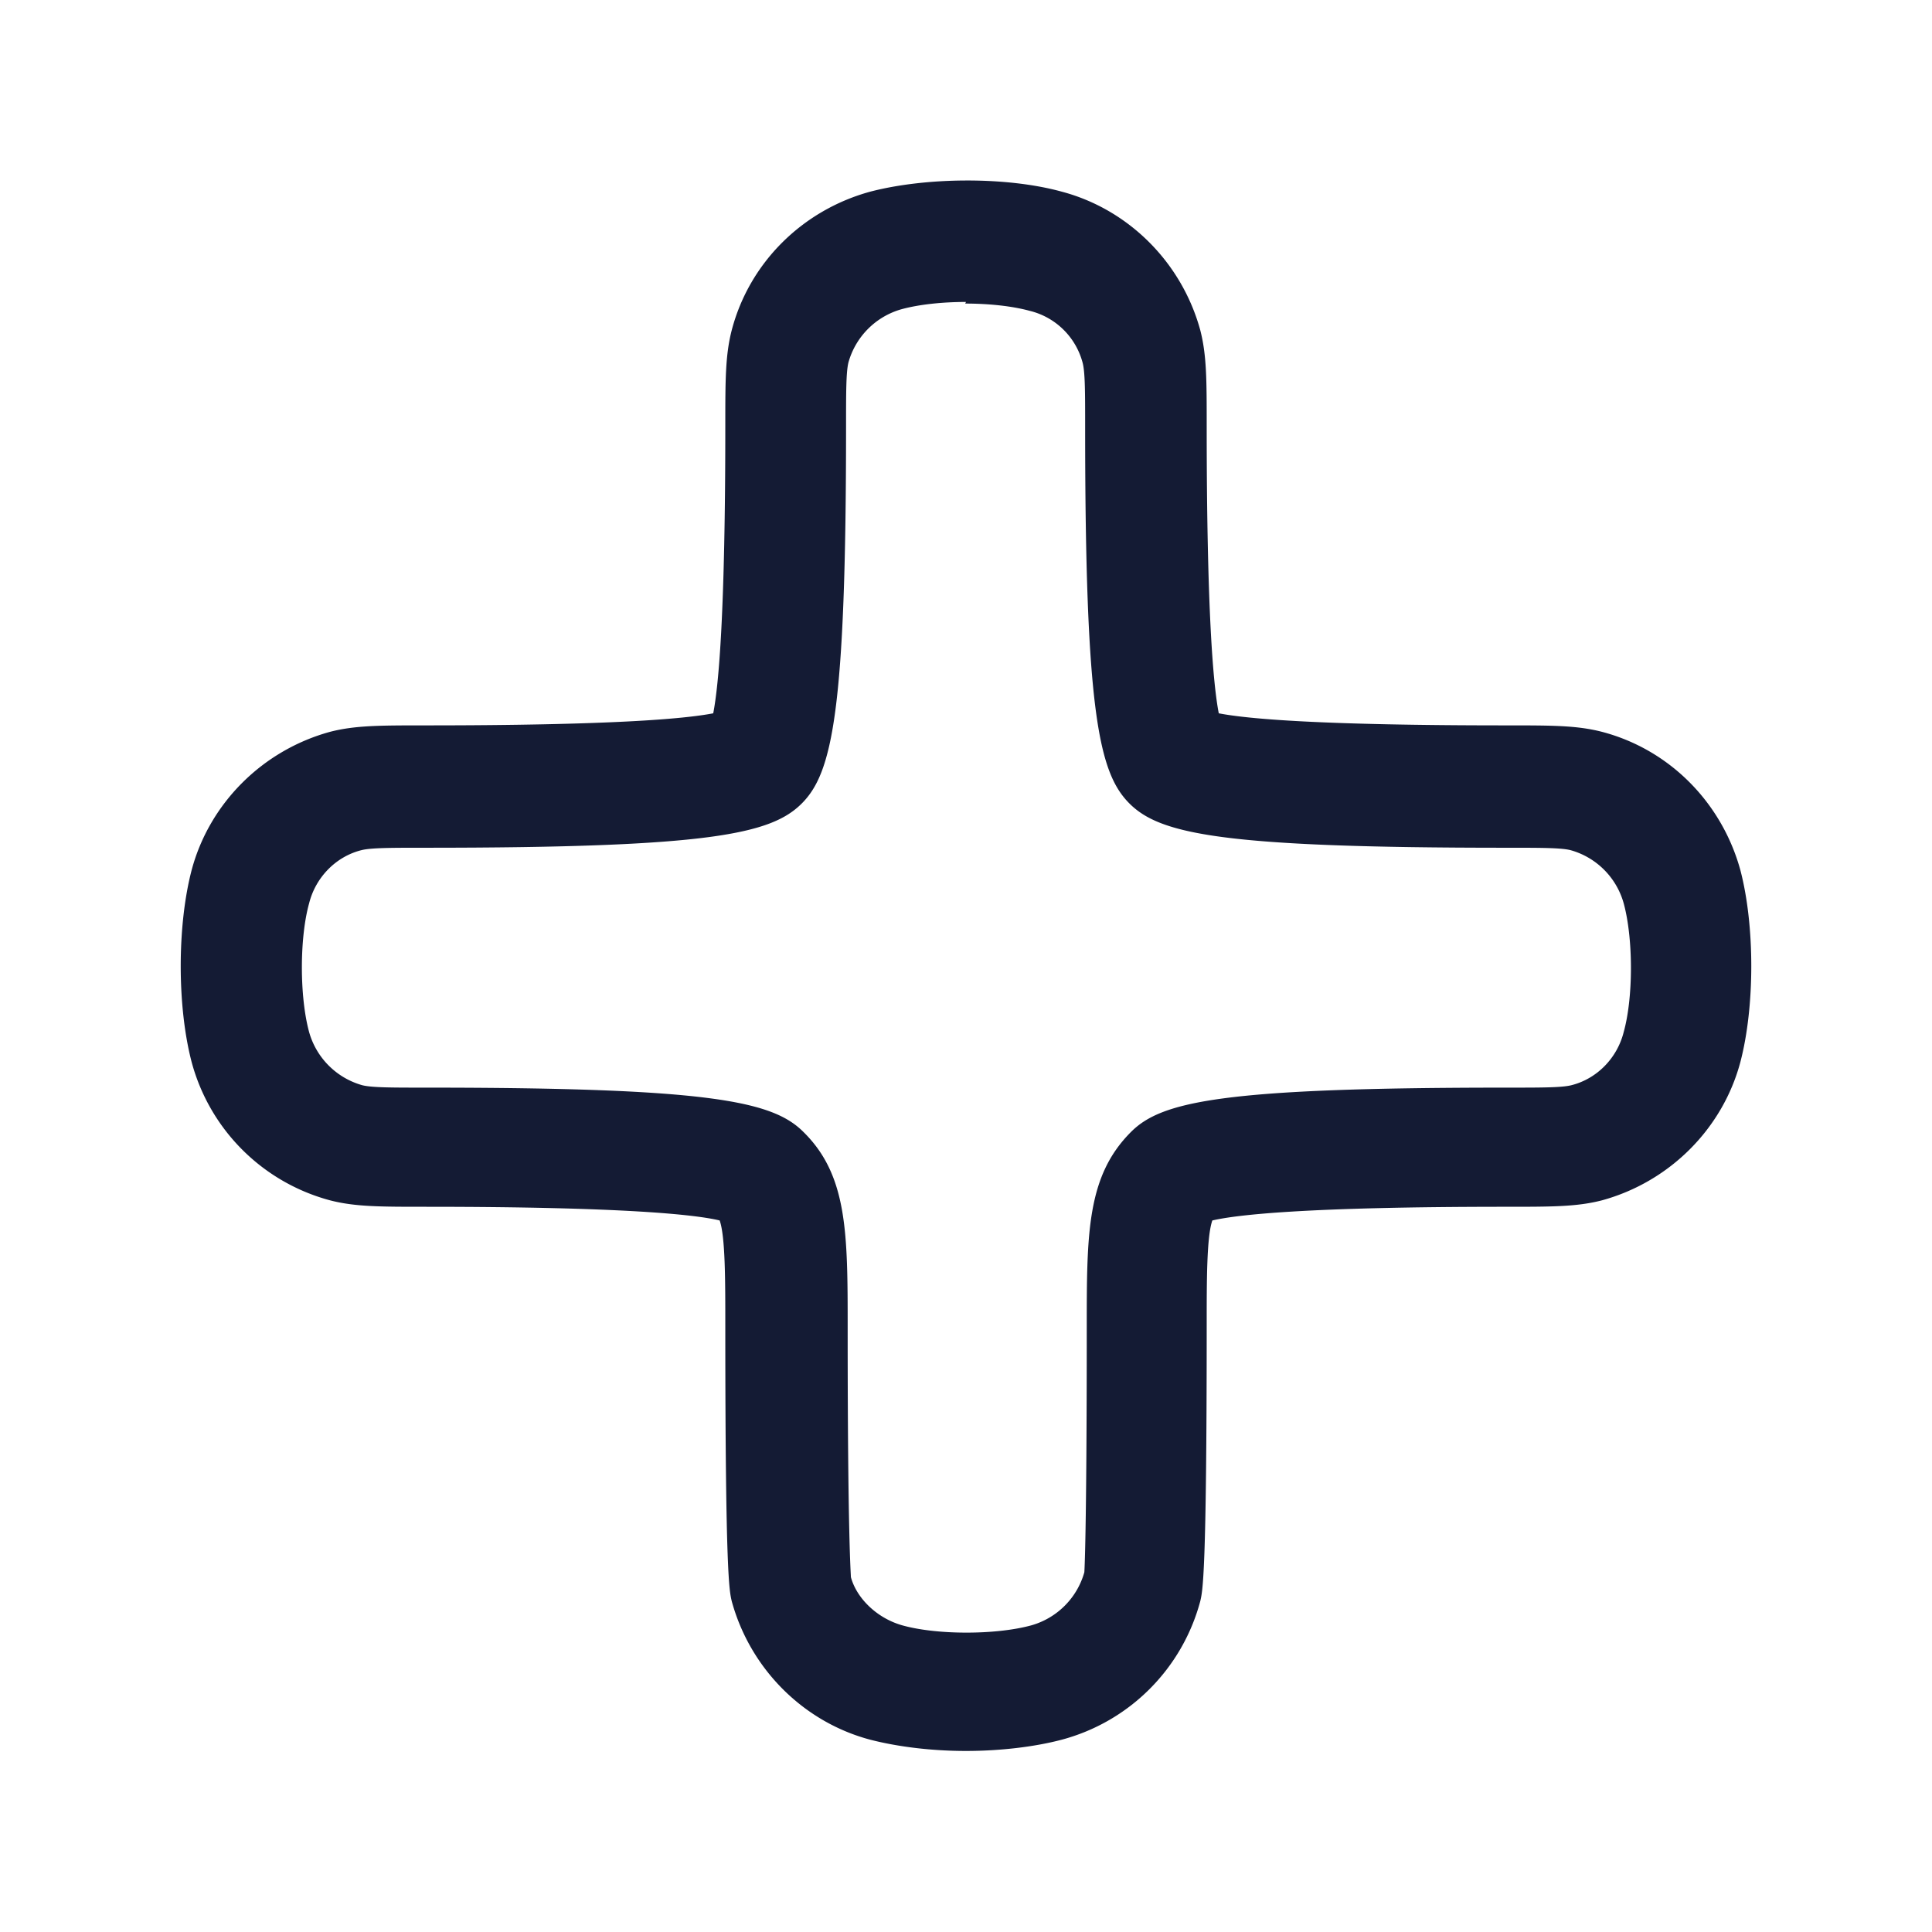 <svg xmlns="http://www.w3.org/2000/svg" width="24" height="24" fill="none"><path fill="#141B34" d="M12 21.751c-.42 0-.84-.05-1.19-.14-.83-.22-1.49-.88-1.72-1.72-.03-.13-.08-.31-.08-3.42 0-.57 0-1.11-.07-1.31-.29-.07-1.16-.17-3.65-.17-.57 0-.88 0-1.19-.08a2.43 2.43 0 0 1-1.72-1.72c-.18-.69-.18-1.69 0-2.38.22-.83.88-1.49 1.72-1.72.31-.08.62-.08 1.19-.08 2.29 0 3.21-.08 3.57-.15.07-.36.15-1.27.15-3.57 0-.57 0-.88.08-1.19.22-.84.88-1.49 1.72-1.72.69-.18 1.69-.19 2.38 0 .83.22 1.49.88 1.72 1.72.08.31.08.62.08 1.19 0 2.29.08 3.21.15 3.57.36.07 1.27.15 3.57.15.57 0 .88 0 1.19.08.84.22 1.49.88 1.72 1.72.18.69.18 1.69 0 2.38-.22.83-.88 1.49-1.72 1.72-.31.08-.62.08-1.19.08-2.49 0-3.35.1-3.65.17-.07.2-.07.74-.07 1.31 0 3.11-.05 3.29-.08 3.42a2.43 2.43 0 0 1-1.72 1.72c-.34.09-.77.14-1.19.14m0-18c-.29 0-.58.03-.8.09-.32.09-.57.34-.66.66-.03.12-.03.37-.03.8 0 3.53-.17 4.3-.55 4.68s-1.14.55-4.67.55c-.43 0-.68 0-.8.03-.32.08-.57.34-.65.66-.12.43-.12 1.16 0 1.6.09.32.34.57.66.66.12.03.37.03.8.03 3.53 0 4.3.17 4.68.55.55.54.55 1.26.55 2.44 0 2.63.04 3.04.04 3.09.07.26.32.51.64.6.43.12 1.16.12 1.6 0 .32-.09.57-.34.66-.66 0 0 .03-.42.03-3.03 0-1.18 0-1.89.55-2.44.38-.38 1.14-.55 4.67-.55.43 0 .68 0 .8-.03.32-.08.57-.34.65-.66.12-.43.12-1.16 0-1.6a.95.95 0 0 0-.66-.66c-.12-.03-.37-.03-.8-.03-3.53 0-4.3-.17-4.68-.55s-.55-1.14-.55-4.67c0-.43 0-.68-.03-.8a.9.9 0 0 0-.66-.65c-.22-.06-.51-.09-.8-.09z"/></svg>